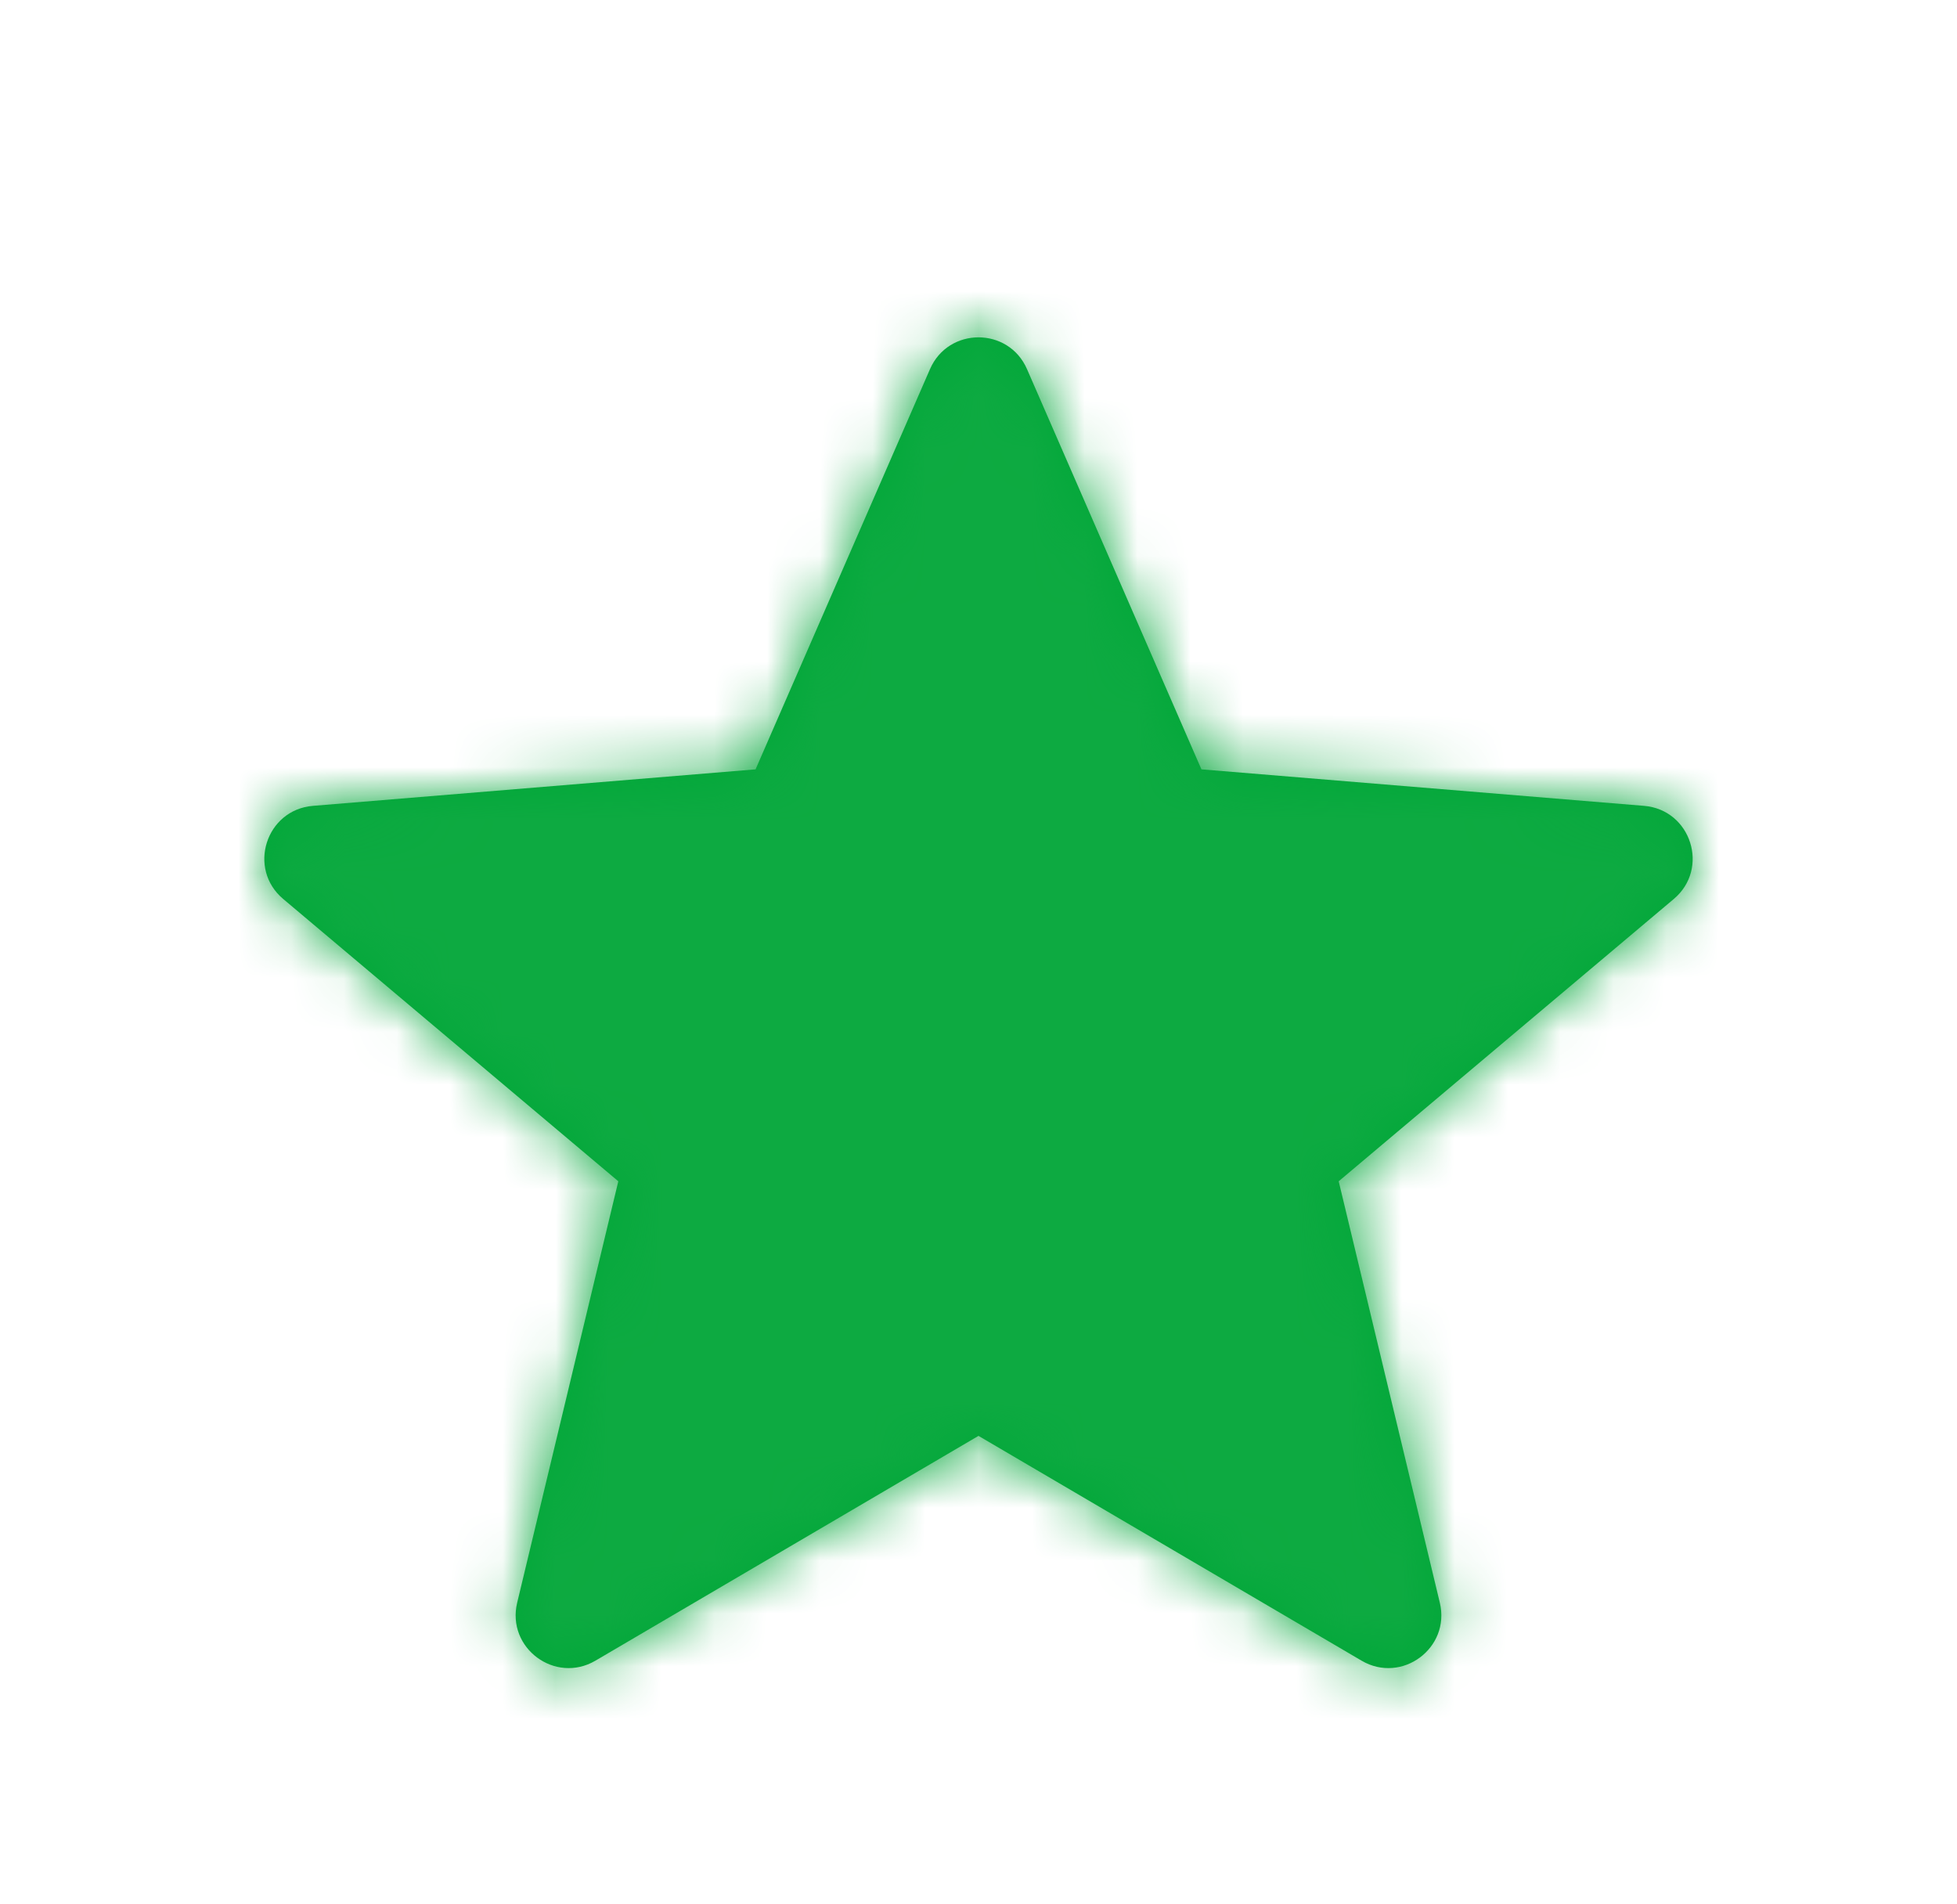 <svg width="37" height="36" viewBox="0 0 37 36" fill="none" xmlns="http://www.w3.org/2000/svg">
<path fill-rule="evenodd" clip-rule="evenodd" d="M18.5 27.144L25.743 31.394C26.504 31.84 27.427 31.155 27.222 30.298L25.31 22.331L31.645 16.995C32.328 16.421 31.973 15.307 31.083 15.234L22.715 14.544L19.417 6.978C19.068 6.177 17.932 6.177 17.583 6.978L14.285 14.544L5.917 15.234C5.027 15.307 4.672 16.421 5.355 16.995L11.69 22.331L9.778 30.298C9.573 31.155 10.496 31.84 11.257 31.394L18.5 27.144Z" fill="#00A738"/>
<mask id="mask0_595_731" style="mask-type:luminance" maskUnits="userSpaceOnUse" x="4" y="6" width="29" height="26">
<path fill-rule="evenodd" clip-rule="evenodd" d="M18.5 27.144L25.743 31.394C26.504 31.84 27.427 31.155 27.222 30.298L25.31 22.331L31.645 16.995C32.328 16.421 31.973 15.307 31.083 15.234L22.715 14.544L19.417 6.978C19.068 6.177 17.932 6.177 17.583 6.978L14.285 14.544L5.917 15.234C5.027 15.307 4.672 16.421 5.355 16.995L11.69 22.331L9.778 30.298C9.573 31.155 10.496 31.84 11.257 31.394L18.5 27.144Z" fill="white"/>
</mask>
<g mask="url(#mask0_595_731)">
<rect x="0.5" y="0.5" width="36" height="35" fill="#0DAA41"/>
</g>
</svg>
